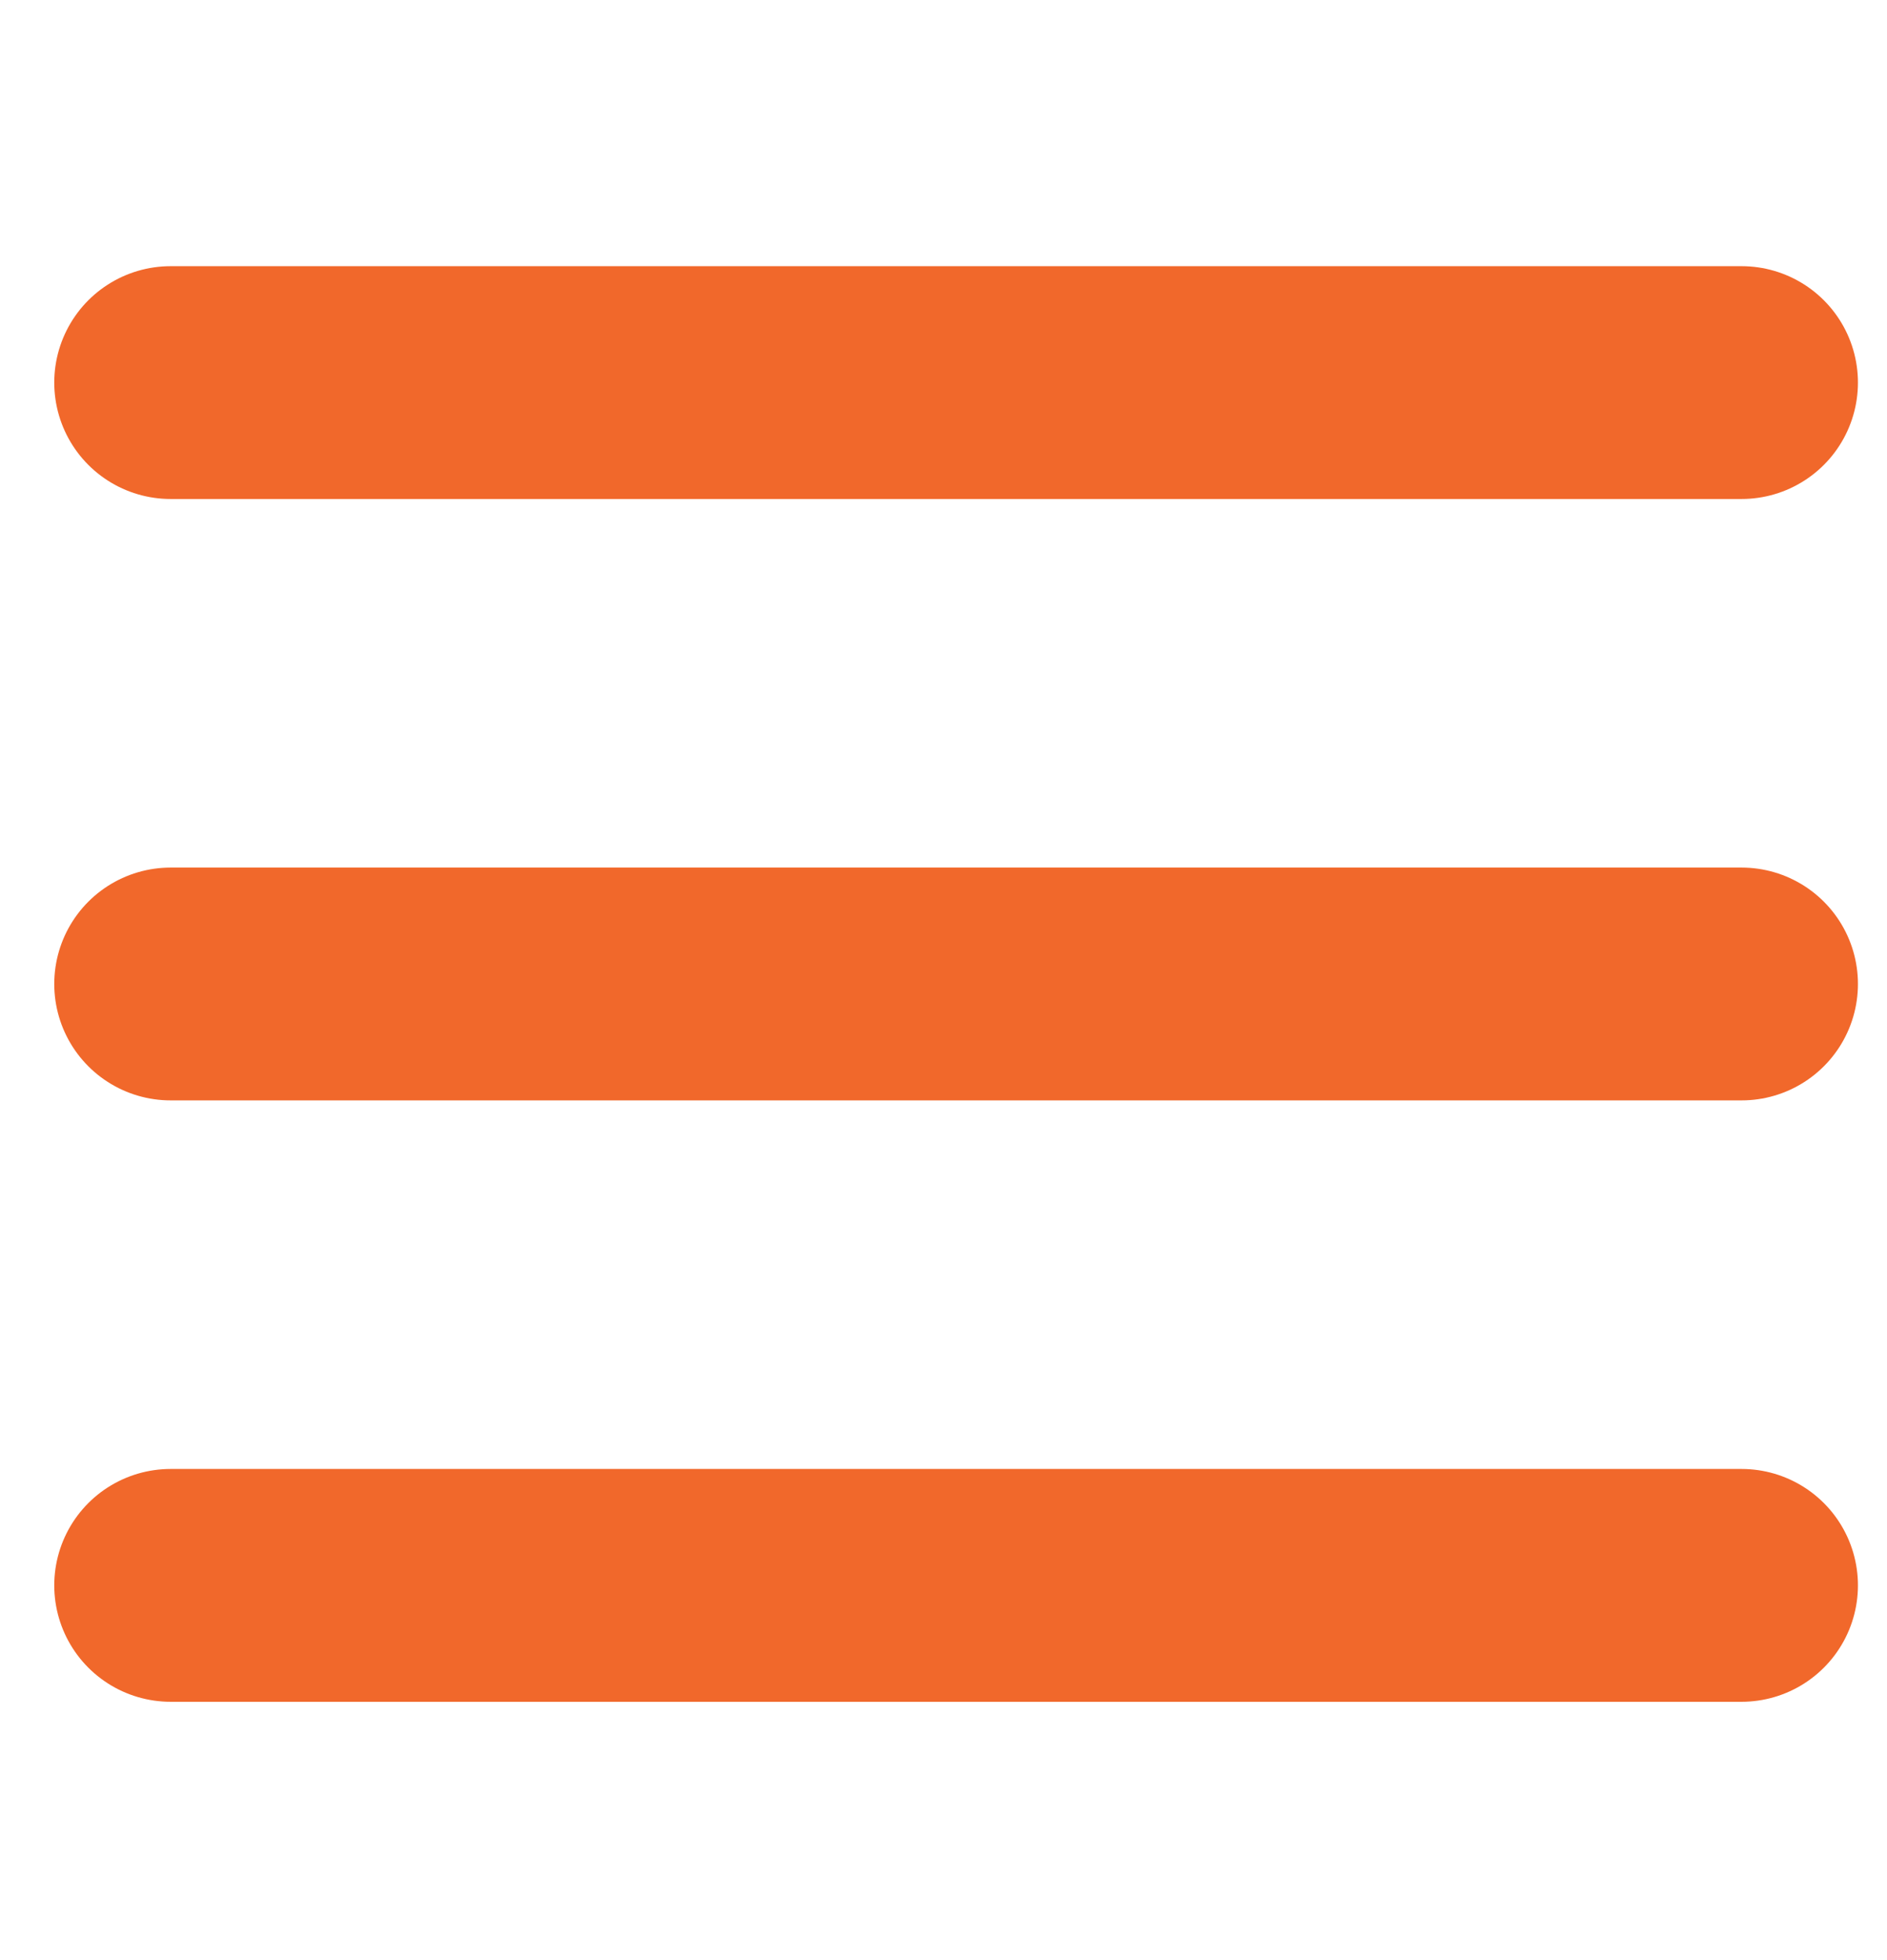 <svg width="26" height="27" viewBox="0 0 26 27" fill="none" xmlns="http://www.w3.org/2000/svg">
<path d="M2.351 5.27H23.996" stroke="#F1682B" stroke-width="3.207" stroke-linecap="round"/>
<path d="M2.351 13.554H23.996" stroke="#F1682B" stroke-width="3.207" stroke-linecap="round"/>
<path d="M2.351 21.838H23.996" stroke="#F1682B" stroke-width="3.207" stroke-linecap="round"/>
</svg>

